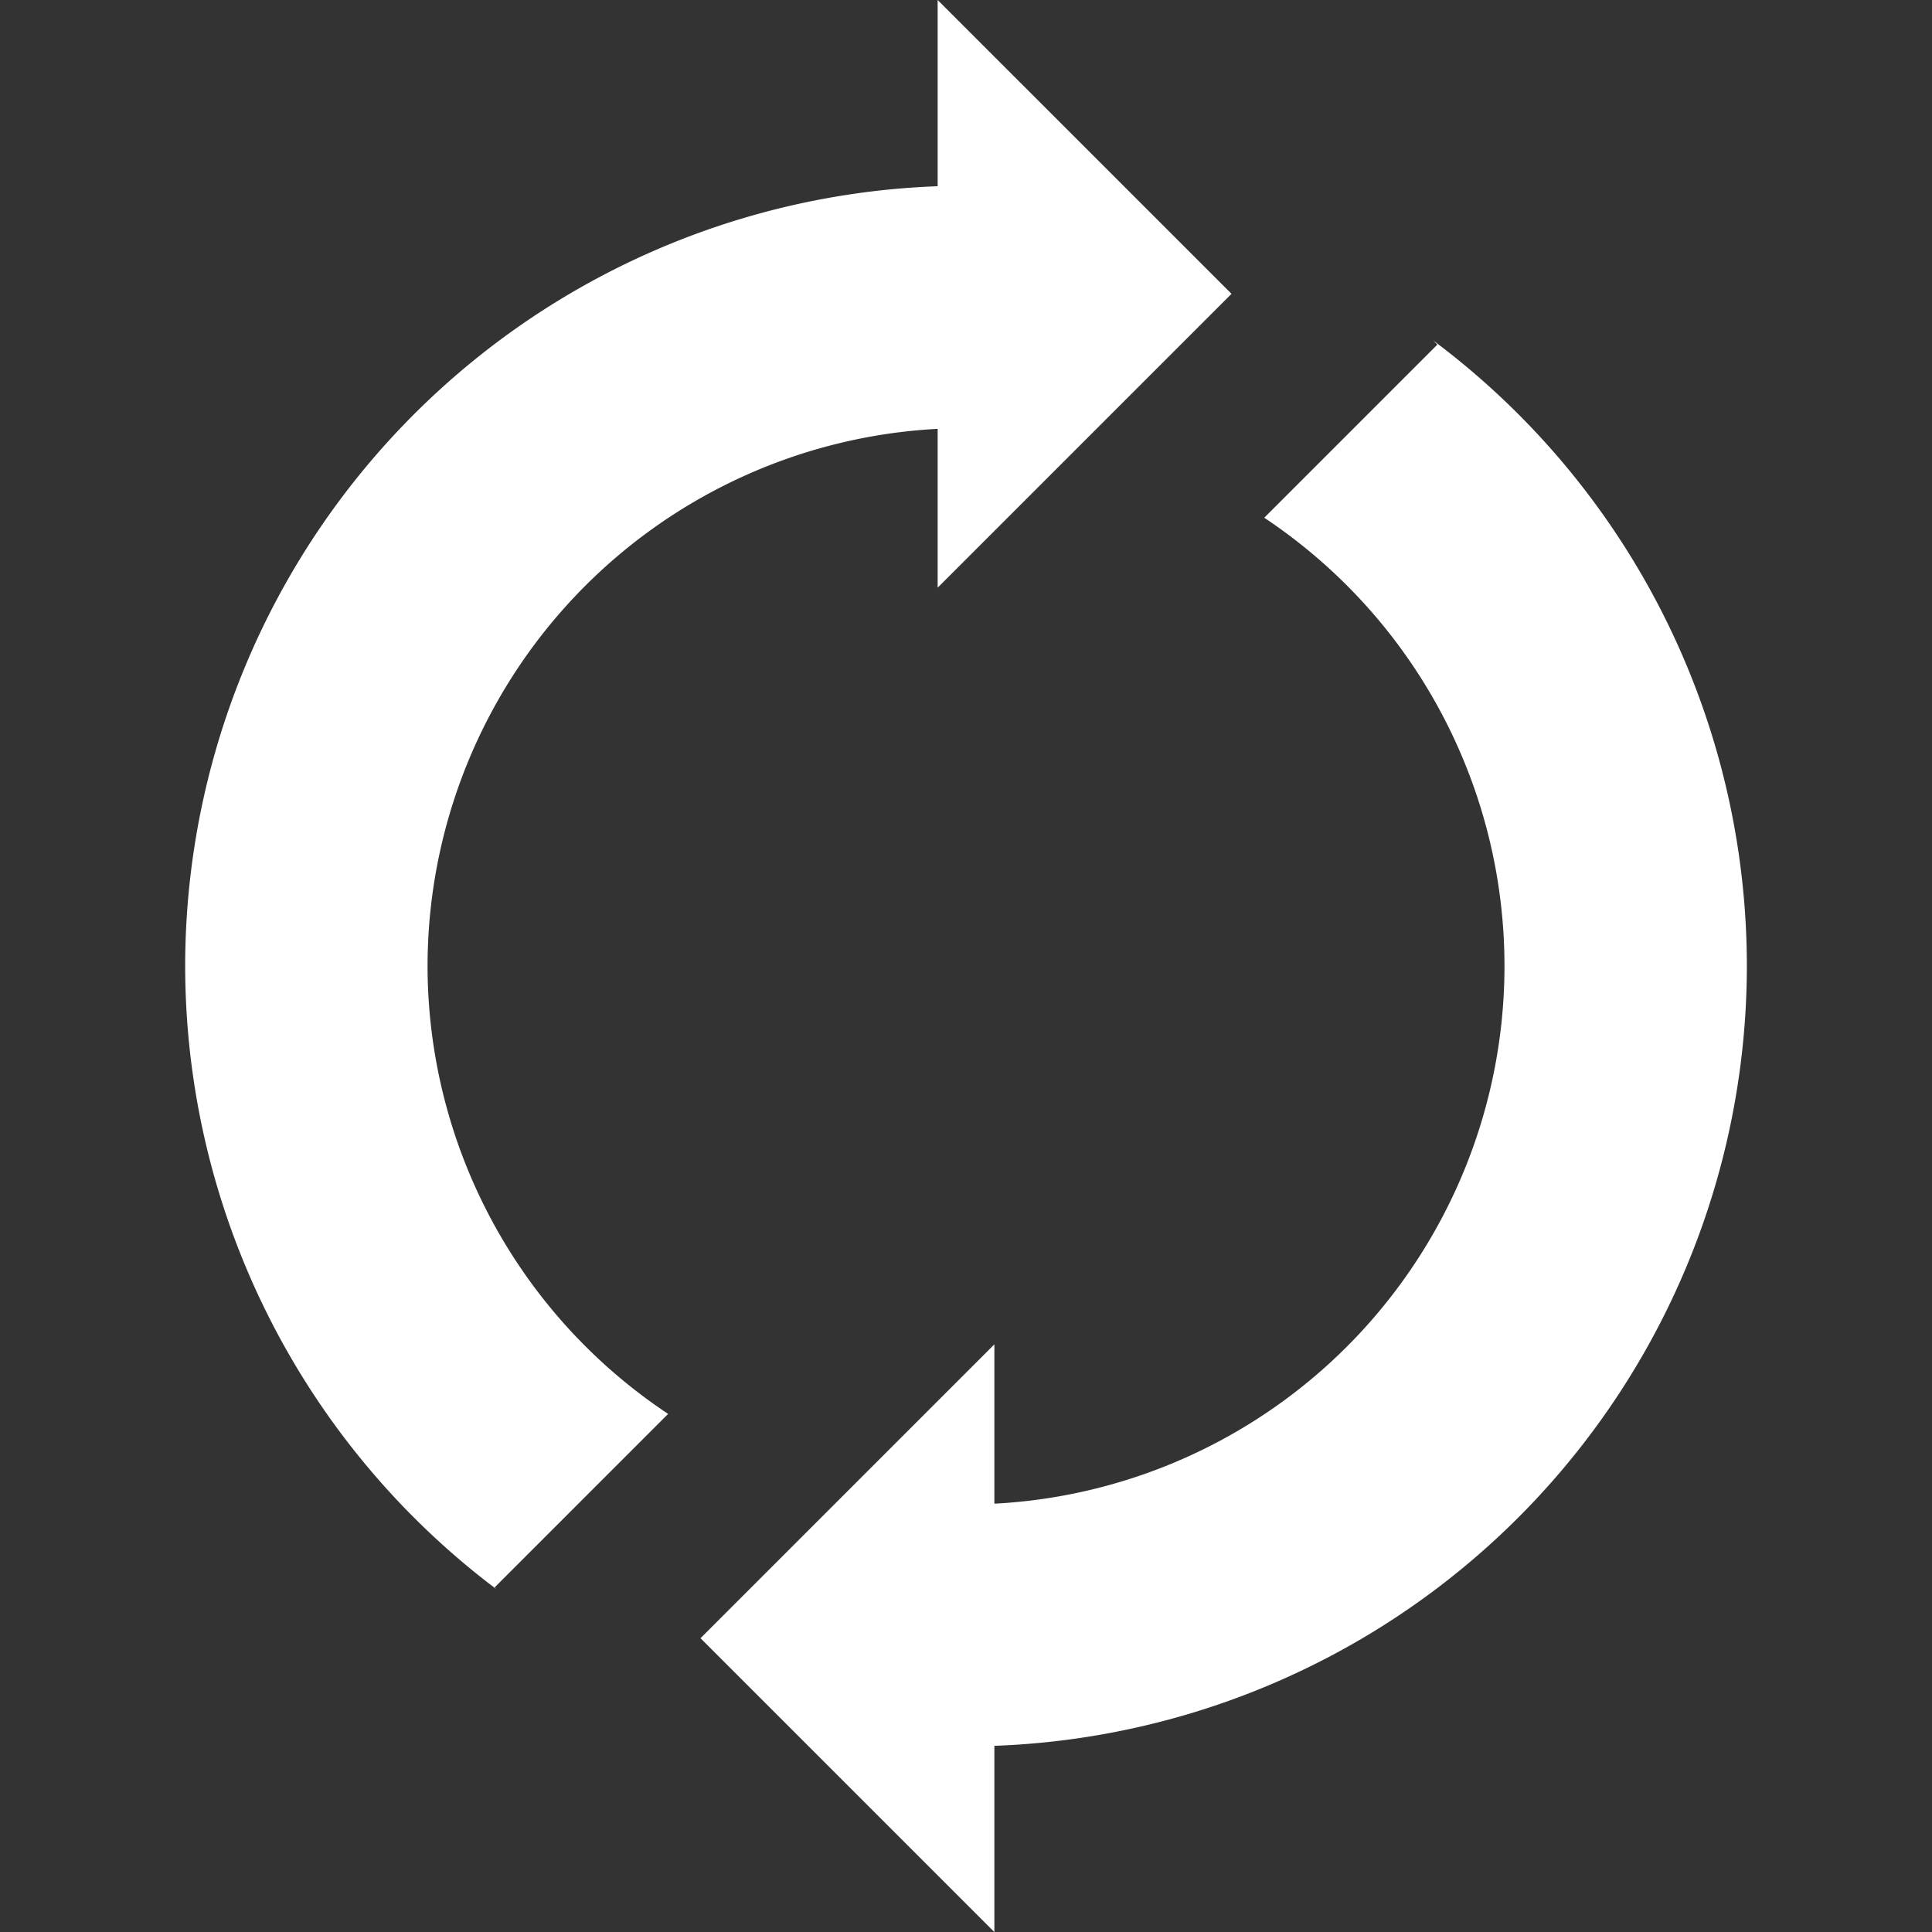 <?xml version="1.0" encoding="UTF-8" standalone="no"?>
<!-- Created with Inkscape (http://www.inkscape.org/) -->

<svg
   width="64.103mm"
   height="64.103mm"
   viewBox="0 0 64.103 64.103"
   version="1.1"
   id="svg5"
   inkscape:export-filename="drag.png"
   inkscape:export-xdpi="96"
   inkscape:export-ydpi="96"
   inkscape:version="1.2.2 (b0a84865, 2022-12-01)"
   sodipodi:docname="refresh.svg"
   xmlns:inkscape="http://www.inkscape.org/namespaces/inkscape"
   xmlns:sodipodi="http://sodipodi.sourceforge.net/DTD/sodipodi-0.dtd"
   xmlns="http://www.w3.org/2000/svg"
   xmlns:svg="http://www.w3.org/2000/svg">
  <rect x="0" y="0" width="64.103" height="64.103" fill="#333333" stroke="none"/>
  <sodipodi:namedview
     id="namedview7"
     pagecolor="#ffffff"
     bordercolor="#000000"
     borderopacity="0.25"
     inkscape:showpageshadow="2"
     inkscape:pageopacity="0.0"
     inkscape:pagecheckerboard="0"
     inkscape:deskcolor="#d1d1d1"
     inkscape:document-units="mm"
     showgrid="false"
     showguides="true"
     inkscape:zoom="1.1369883"
     inkscape:cx="176.78282"
     inkscape:cy="109.06005"
     inkscape:window-width="1309"
     inkscape:window-height="706"
     inkscape:window-x="0"
     inkscape:window-y="25"
     inkscape:window-maximized="0"
     inkscape:current-layer="layer1" />
  <defs
     id="defs2" />
  <g
     inkscape:label="Layer 1"
     inkscape:groupmode="layer"
     id="layer1"
     transform="translate(-78.396,-89.722)">
    <path
       id="path462"
       style="fill:#ffffff;stroke-width:0;stroke-linecap:square;stroke-linejoin:bevel;paint-order:markers fill stroke"
       d="m 109.507,89.722 v 6.179 A 25.907,25.907 0 0 0 84.54,121.774 25.907,25.907 0 0 0 94.869,142.452 l -0.061,-0.061 5.756,-5.756 A 17.866,17.866 0 0 1 92.582,121.773 17.866,17.866 0 0 1 109.507,103.951 v 5.27 l 9.75,-9.75 z m 16.439,11.293 0.141,0.141 -5.744,5.744 a 17.866,17.866 0 0 1 7.971,14.874 17.866,17.866 0 0 1 -16.925,17.84 v -5.287 l -9.75,9.75 9.75,9.75 v -6.179 a 25.907,25.907 0 0 0 24.967,-25.872 25.907,25.907 0 0 0 -10.409,-20.759 z" />
  </g>
</svg>
